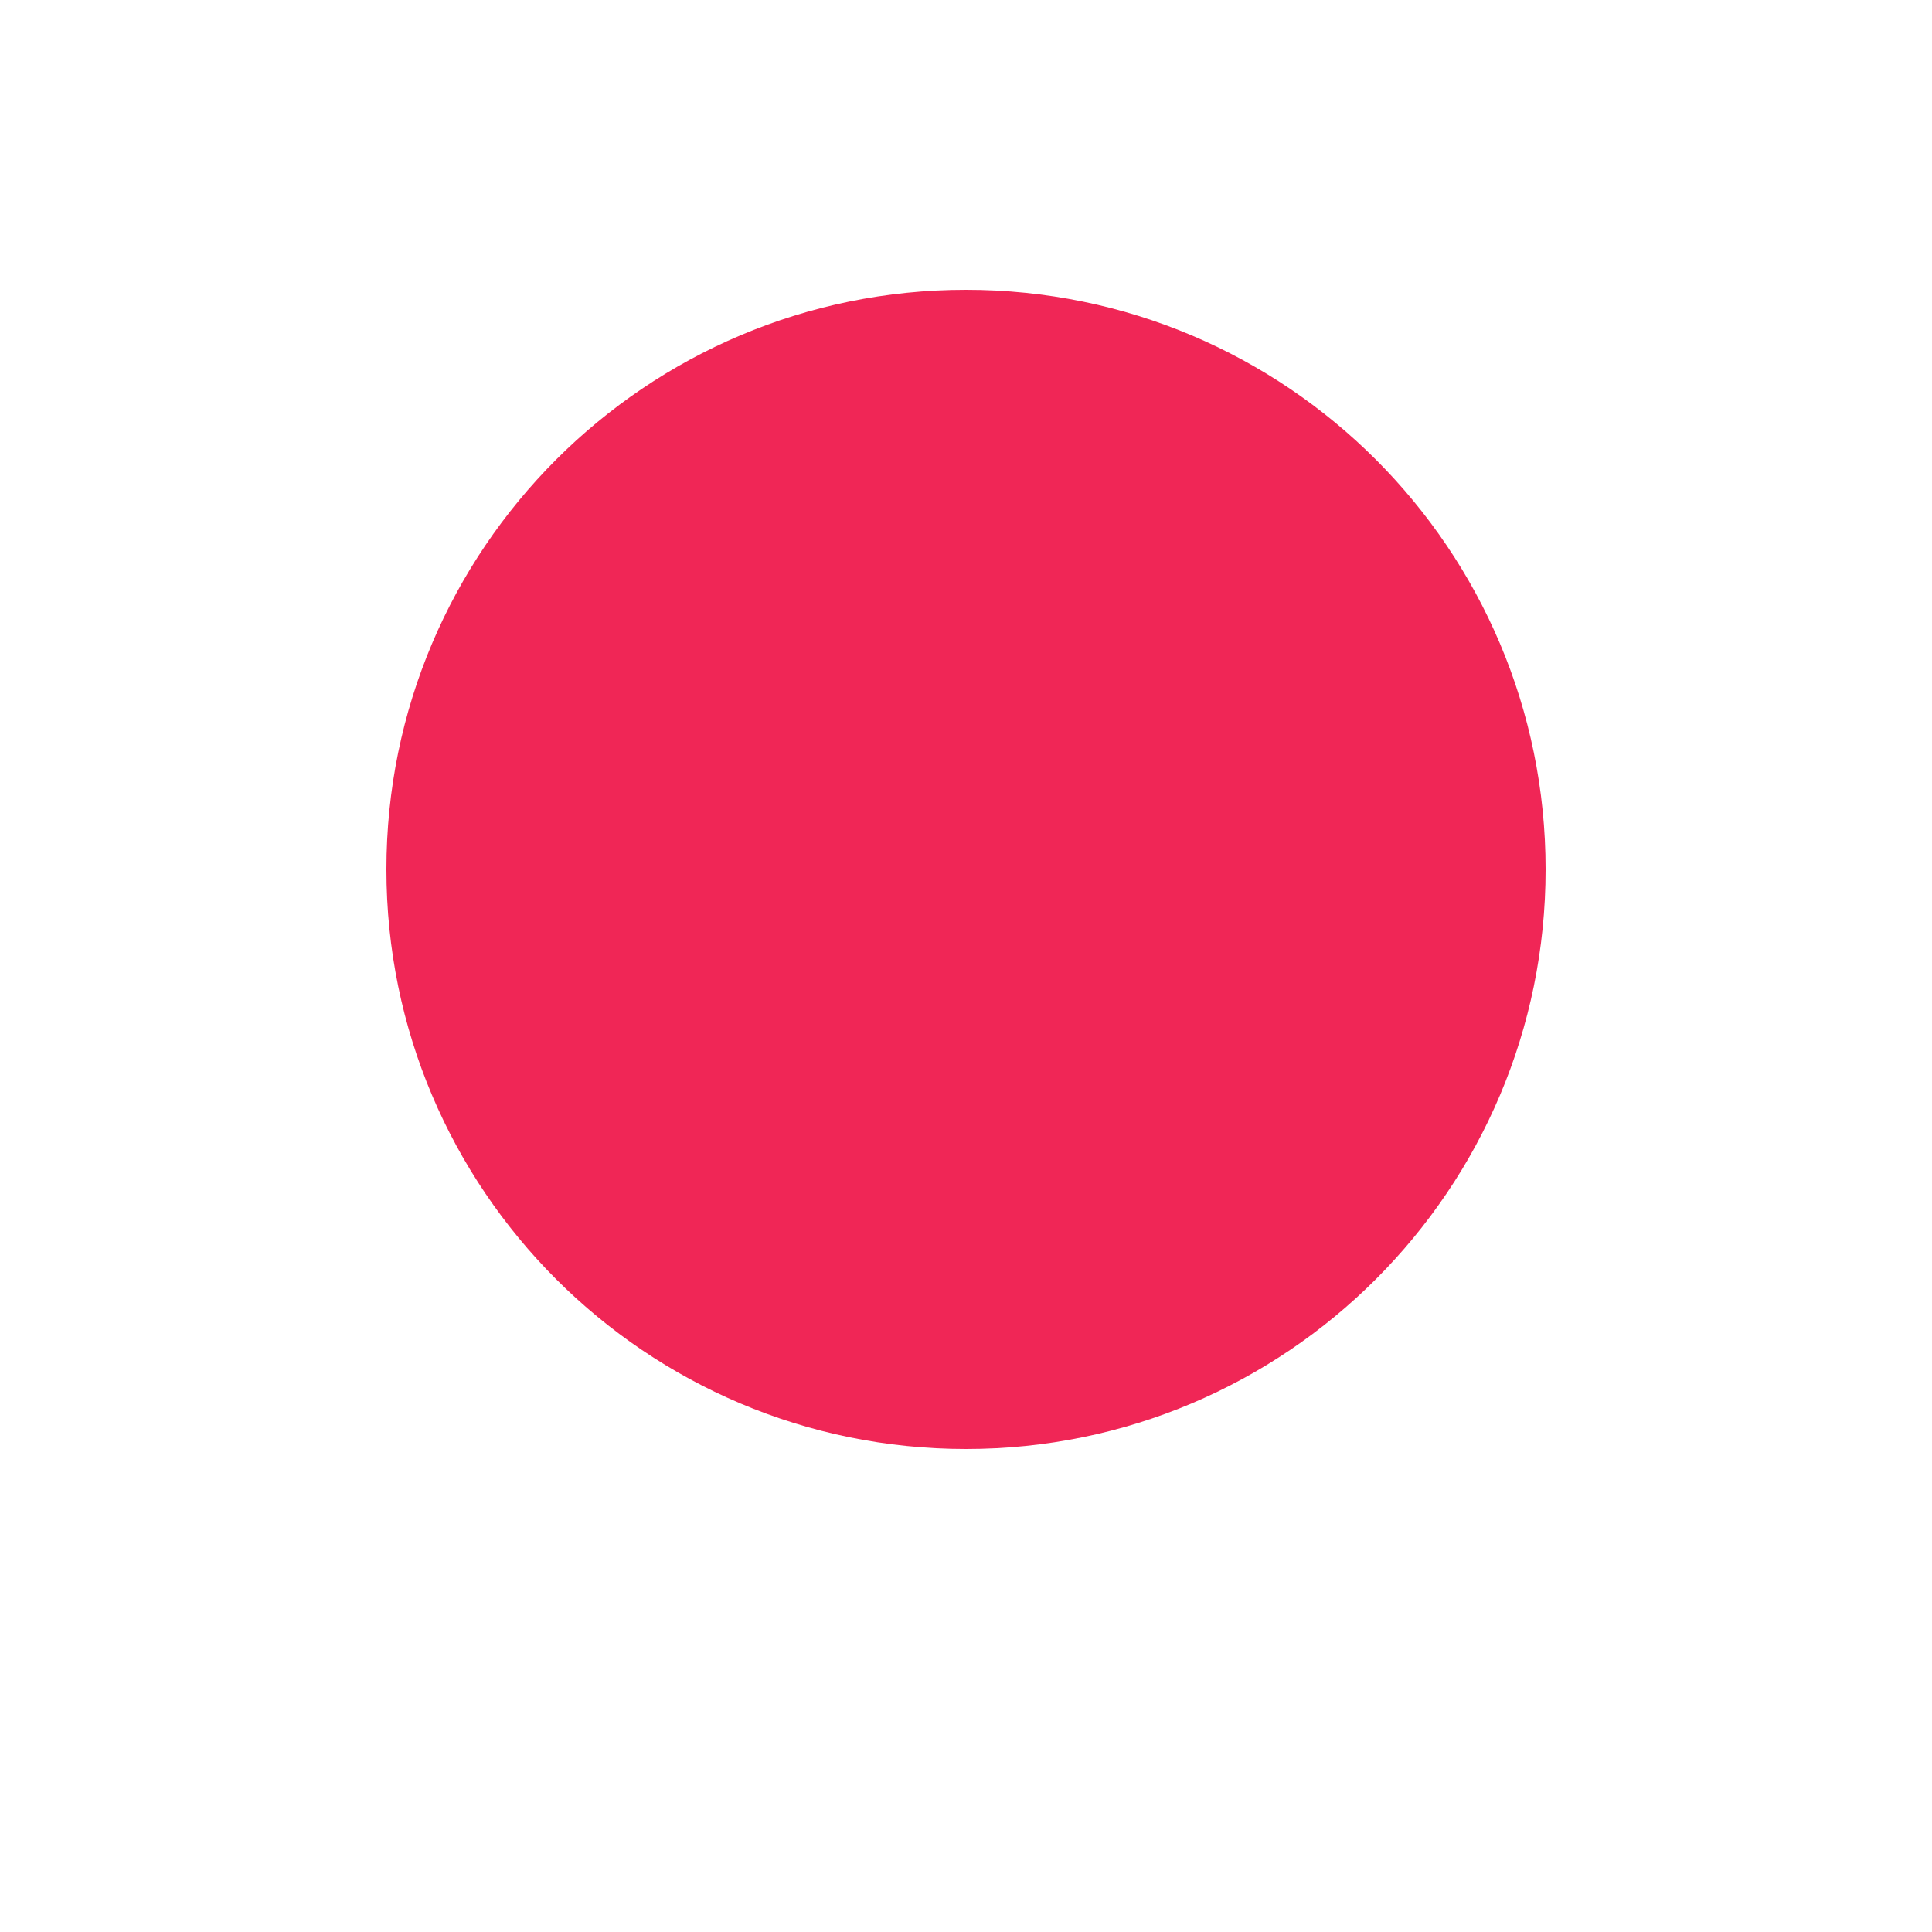 <svg width="40" height="40" viewBox="0 0 40 40" fill="none" xmlns="http://www.w3.org/2000/svg">
<g filter="url(#filter0_d_0_172)">
<path fill-rule="evenodd" clip-rule="evenodd" d="M20 33C28.284 33 35 26.284 35 18C35 9.716 28.284 3 20 3C11.716 3 5 9.716 5 18C5 26.284 11.716 33 20 33Z" fill="white"/>
</g>
<path fill-rule="evenodd" clip-rule="evenodd" d="M20 30C26.627 30 32 24.627 32 18C32 11.373 26.627 6 20 6C13.373 6 8 11.373 8 18C8 24.627 13.373 30 20 30Z" fill="#F02656"/>
<defs>
<filter id="filter0_d_0_172" x="0" y="0" width="40" height="40" filterUnits="userSpaceOnUse" color-interpolation-filters="sRGB">
<feFlood flood-opacity="0" result="BackgroundImageFix"/>
<feColorMatrix in="SourceAlpha" type="matrix" values="0 0 0 0 0 0 0 0 0 0 0 0 0 0 0 0 0 0 127 0" result="hardAlpha"/>
<feOffset dy="2"/>
<feGaussianBlur stdDeviation="2.5"/>
<feColorMatrix type="matrix" values="0 0 0 0 0 0 0 0 0 0 0 0 0 0 0 0 0 0 0.128 0"/>
<feBlend mode="normal" in2="BackgroundImageFix" result="effect1_dropShadow_0_172"/>
<feBlend mode="normal" in="SourceGraphic" in2="effect1_dropShadow_0_172" result="shape"/>
</filter>
</defs>
</svg>
